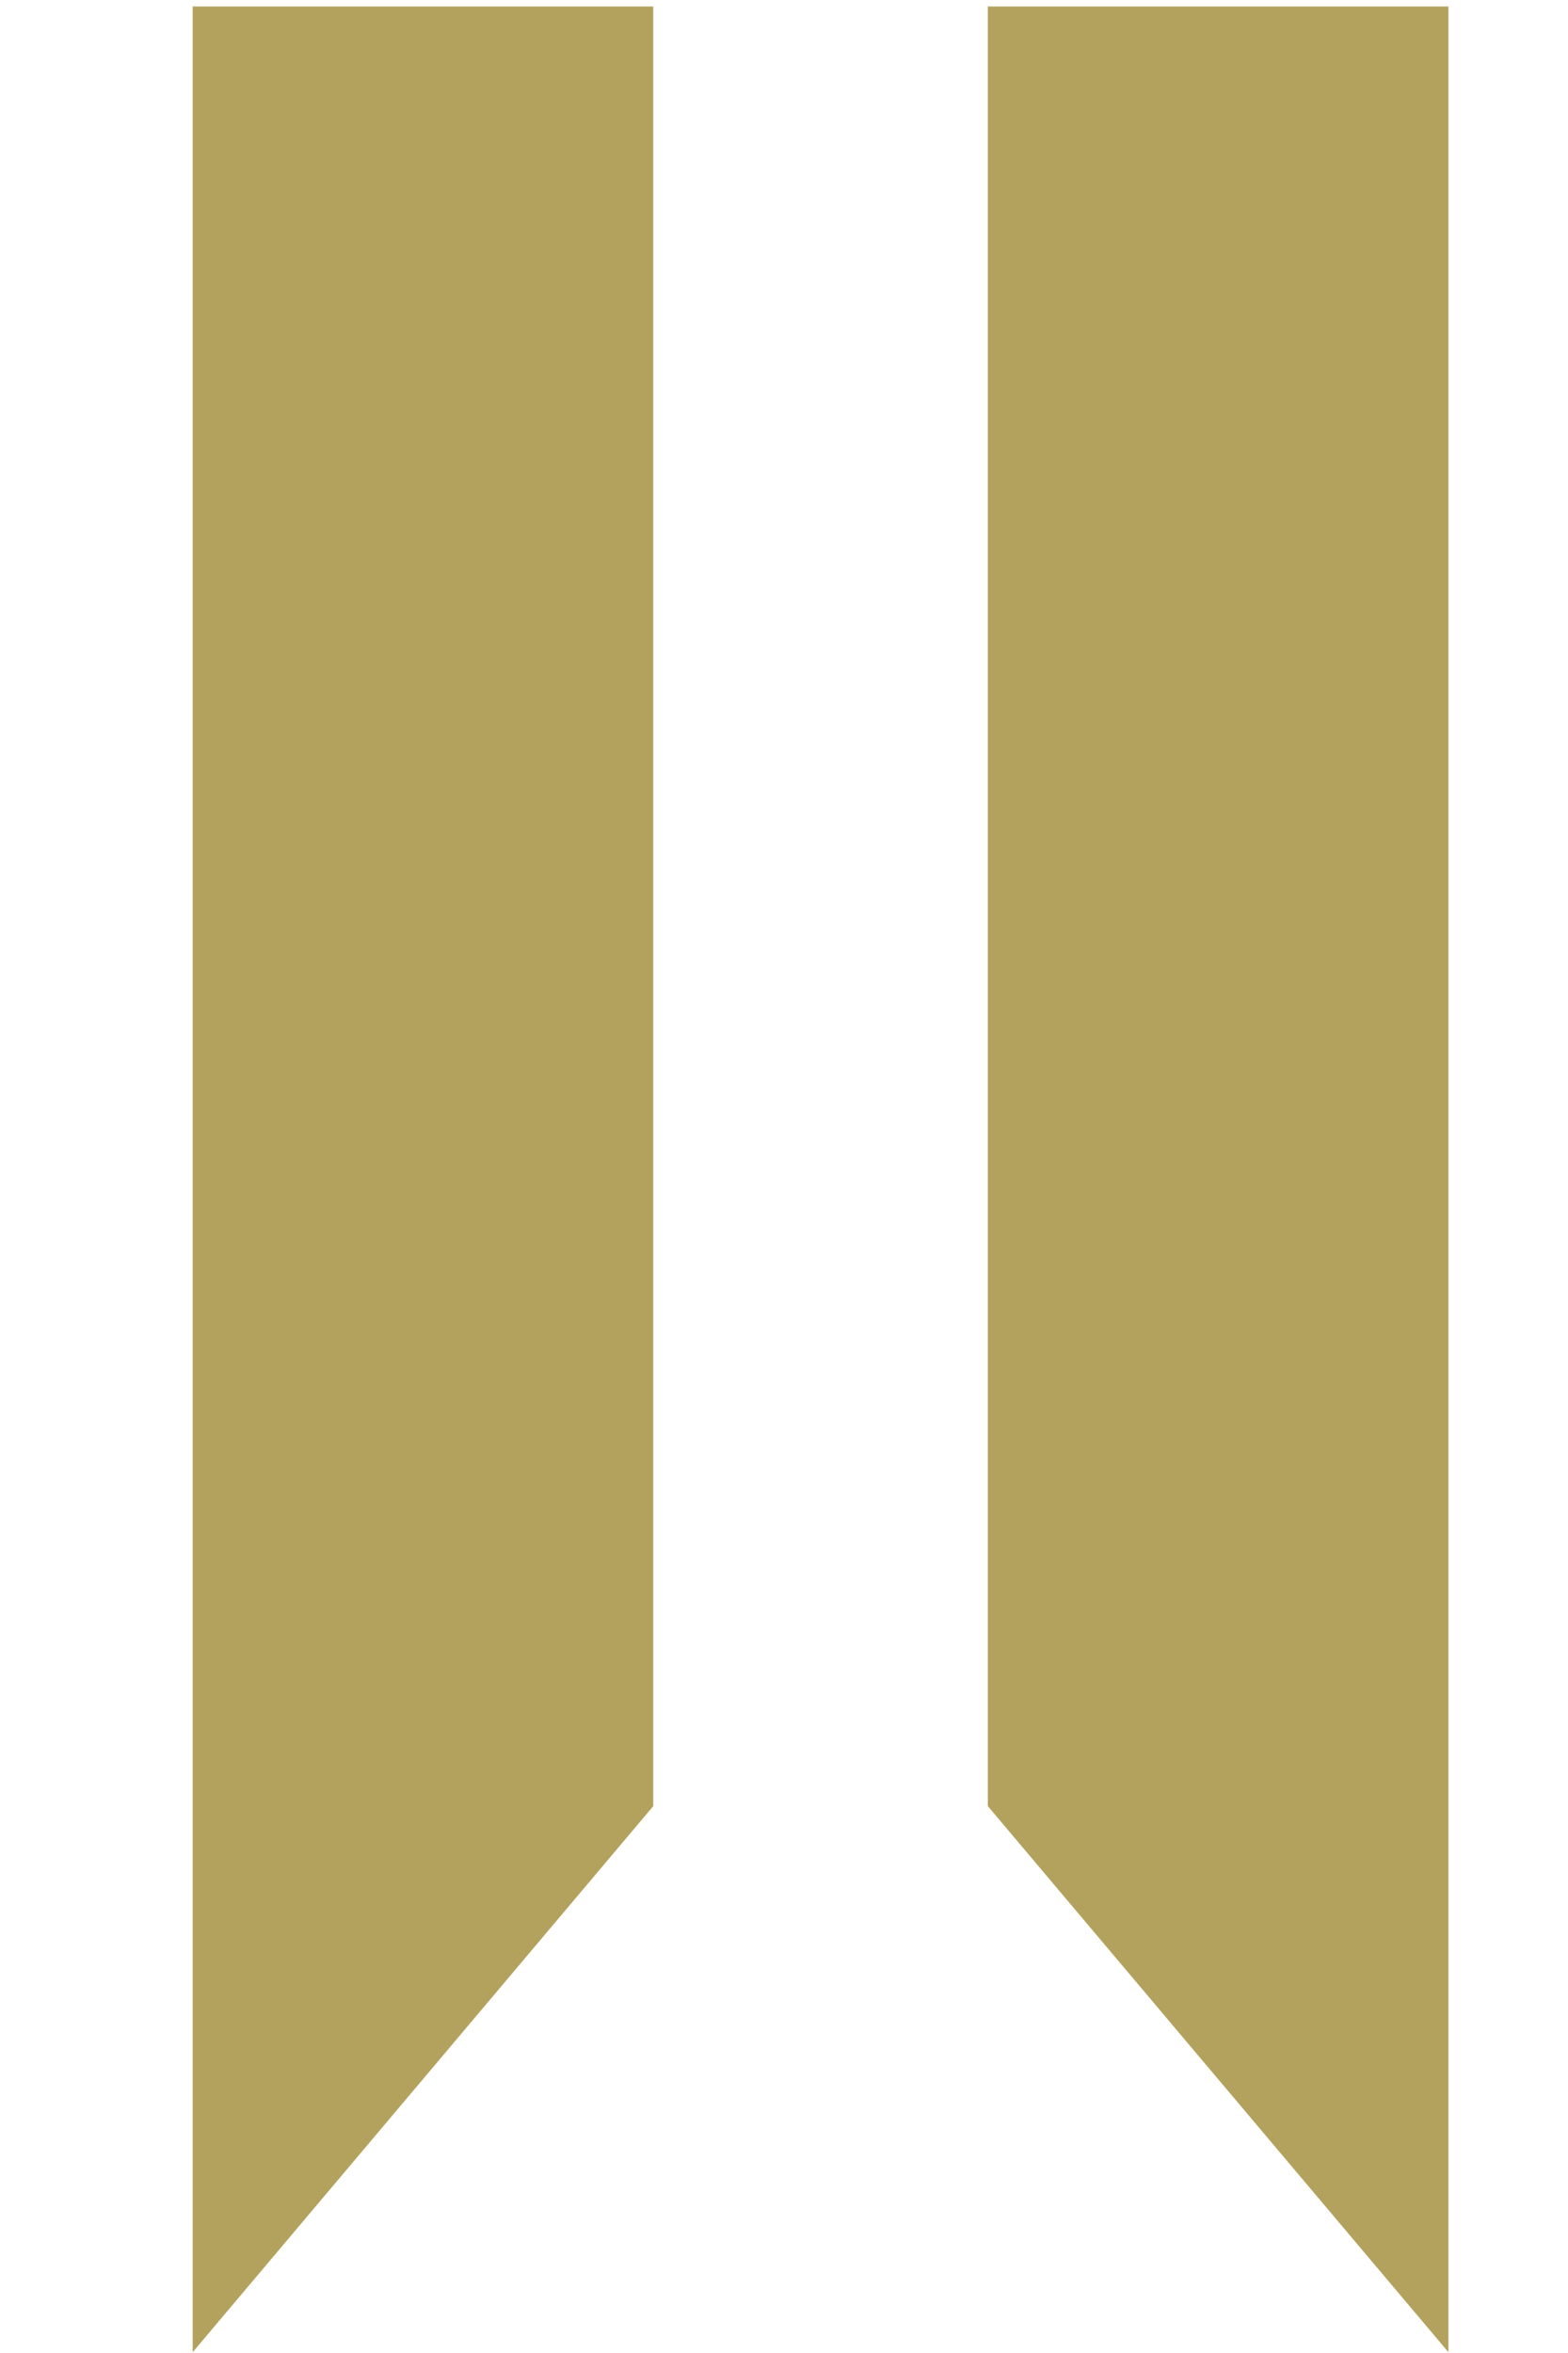 <svg width="8" height="12" viewBox="0 0 8 12" fill="none" xmlns="http://www.w3.org/2000/svg">
<path d="M0.983 0.033V11.996L3.333 9.211V0.033H0.983Z" fill="#B3A25D"/>
<path d="M7.39 0.033V11.996L5.04 9.211V0.033H7.39Z" fill="#B3A25D"/>
</svg>
